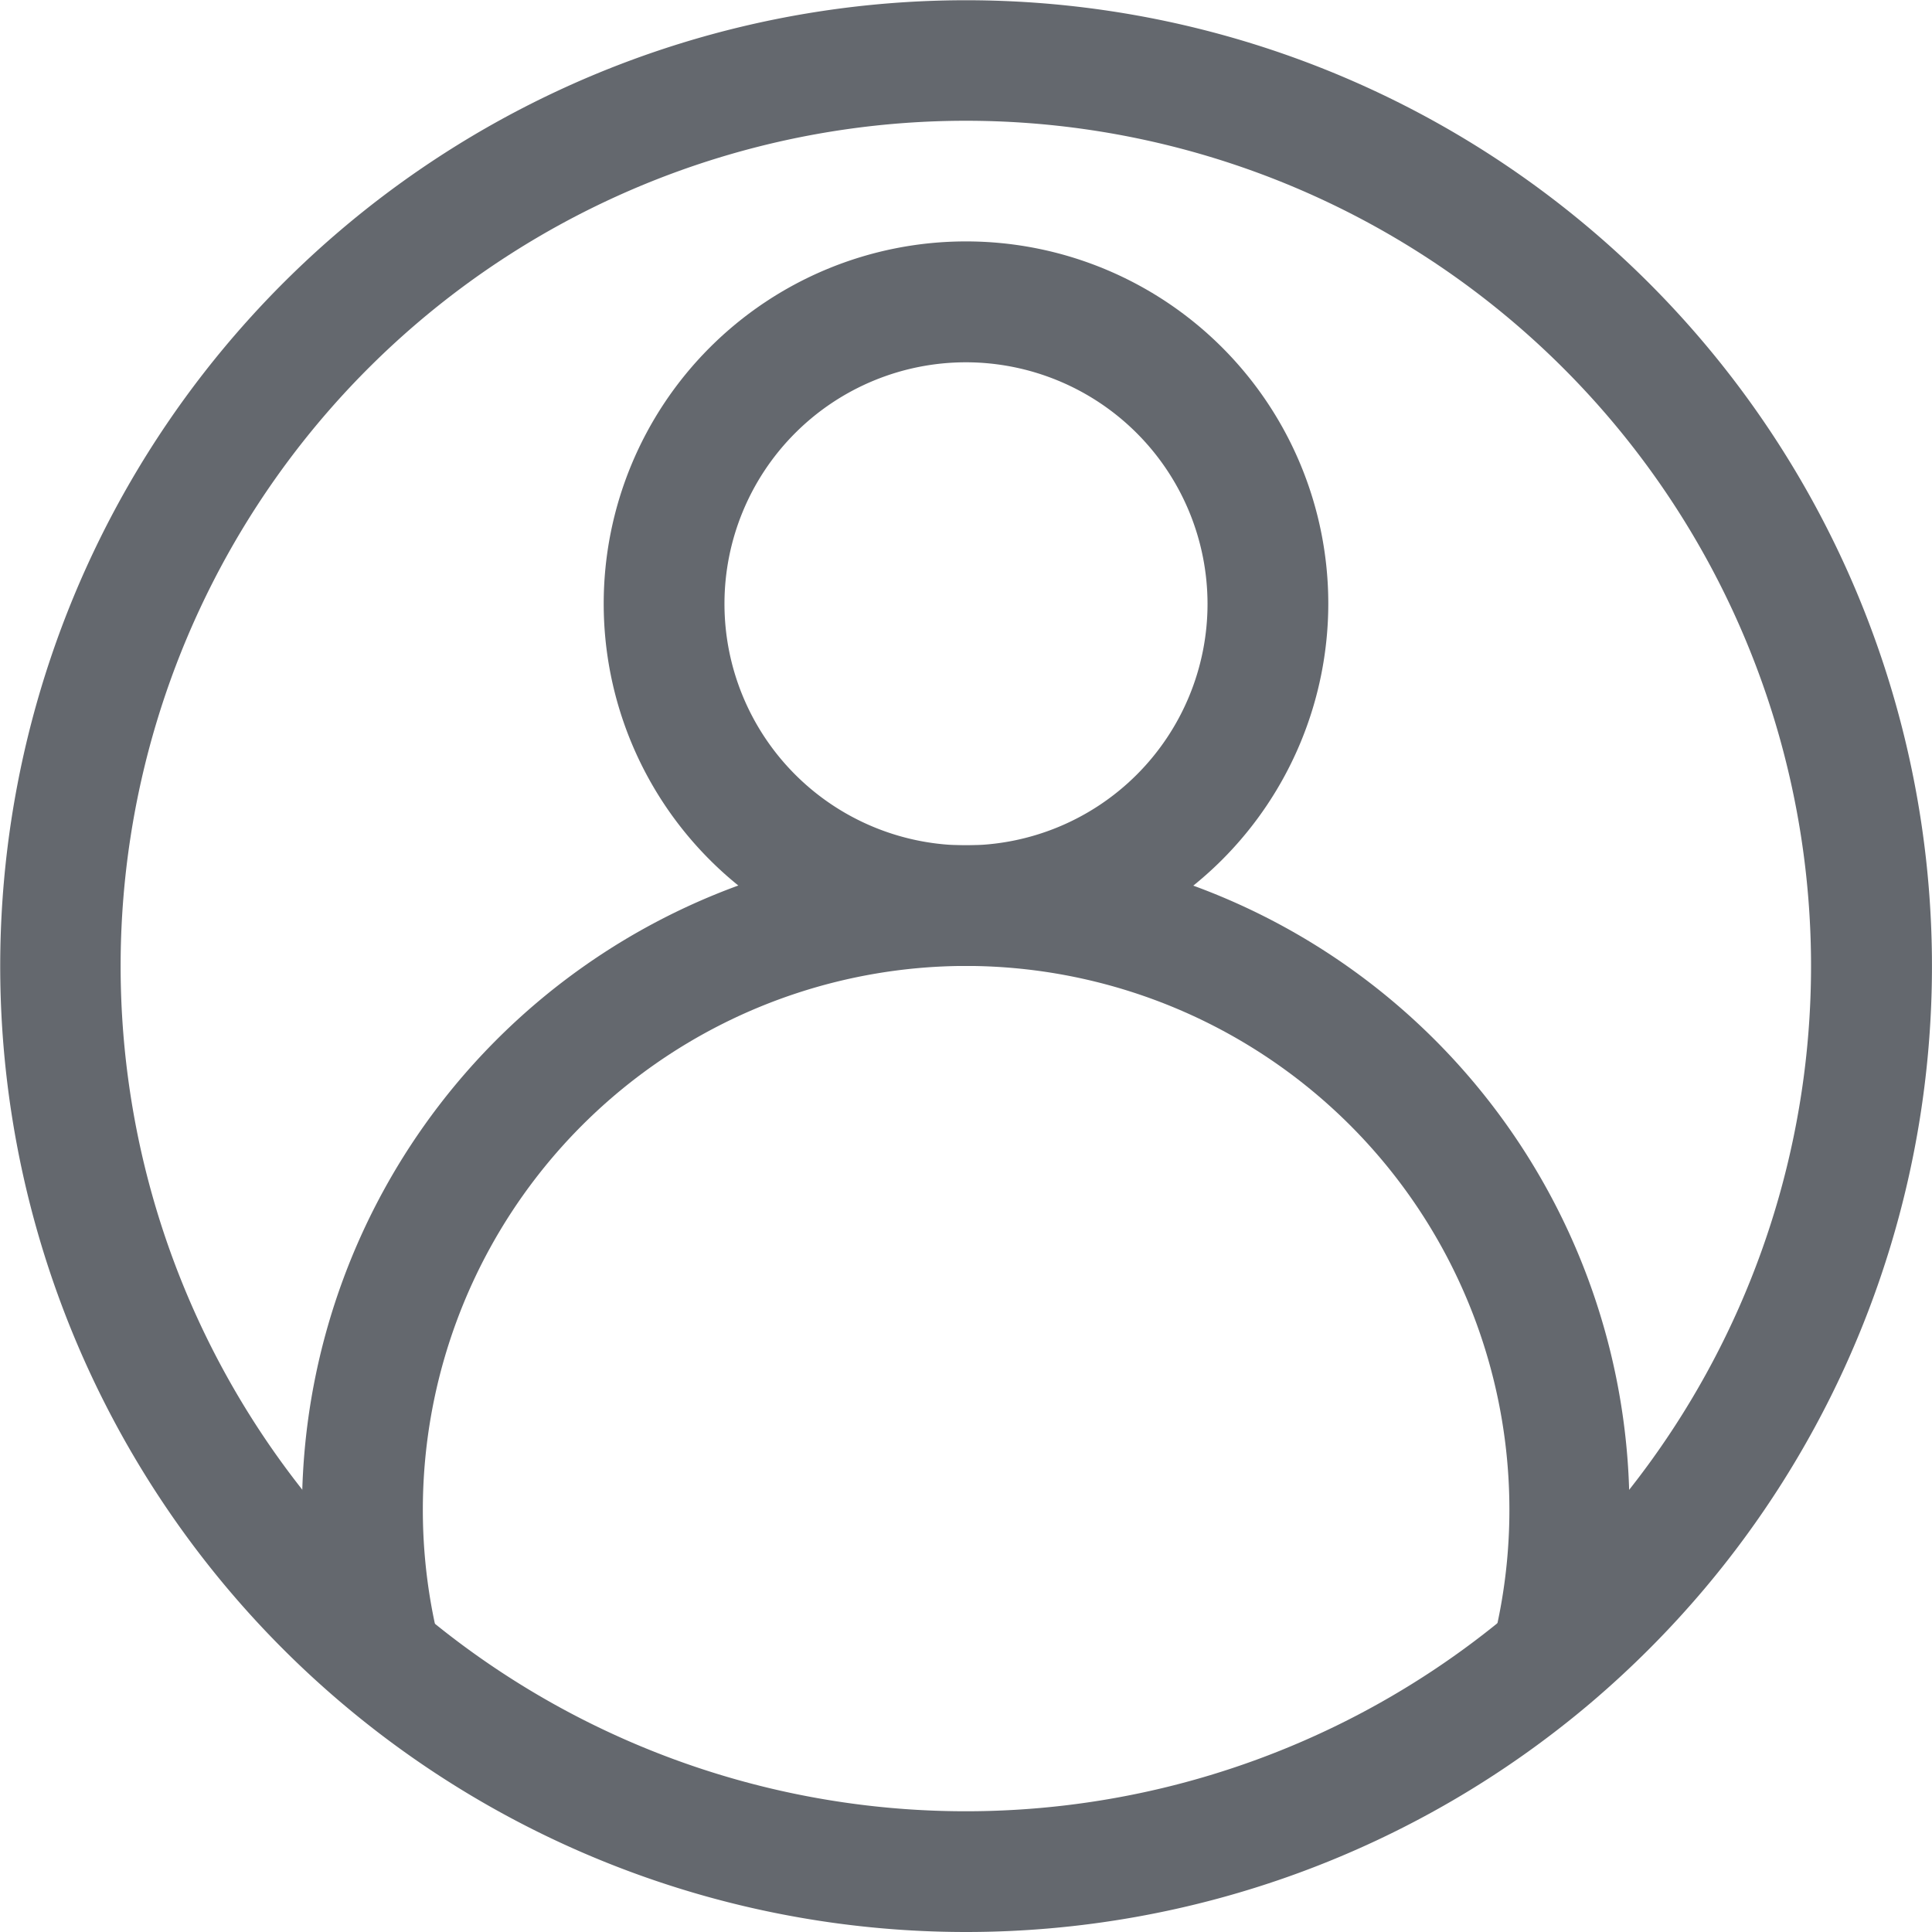<svg xmlns="http://www.w3.org/2000/svg" width="15.838" height="15.838" viewBox="0 0 15.838 15.838"><defs><style>.a{fill:#64686e;}</style></defs><path class="a" d="M7.919,15.838a7.918,7.918,0,1,1,6.055-2.815,8,8,0,0,1-.934.937,7.921,7.921,0,0,1-5.121,1.878ZM7.919.99a6.93,6.93,0,0,0-5.3,11.395,7.01,7.01,0,0,0,.818.82,6.93,6.93,0,0,0,8.961,0,7.01,7.01,0,0,0,.818-.821A6.929,6.929,0,0,0,7.919.99Z"/><path class="a" d="M162.97,69.939a2.97,2.97,0,1,1,2.97-2.97A2.973,2.973,0,0,1,162.97,69.939Zm0-4.949a1.98,1.98,0,1,0,1.98,1.98A1.982,1.982,0,0,0,162.97,64.99Z" transform="translate(-155.051 -62.02)"/><path class="a" d="M90.245,231.148a.5.5,0,0,1-.48-.616,4.459,4.459,0,0,0-4.255-5.542h-.13a4.459,4.459,0,0,0-4.255,5.542.495.495,0,0,1-.96.241,5.446,5.446,0,0,1,5.2-6.773h.154a5.448,5.448,0,0,1,5.2,6.773A.5.5,0,0,1,90.245,231.148Z" transform="translate(-77.525 -217.071)"/></svg>